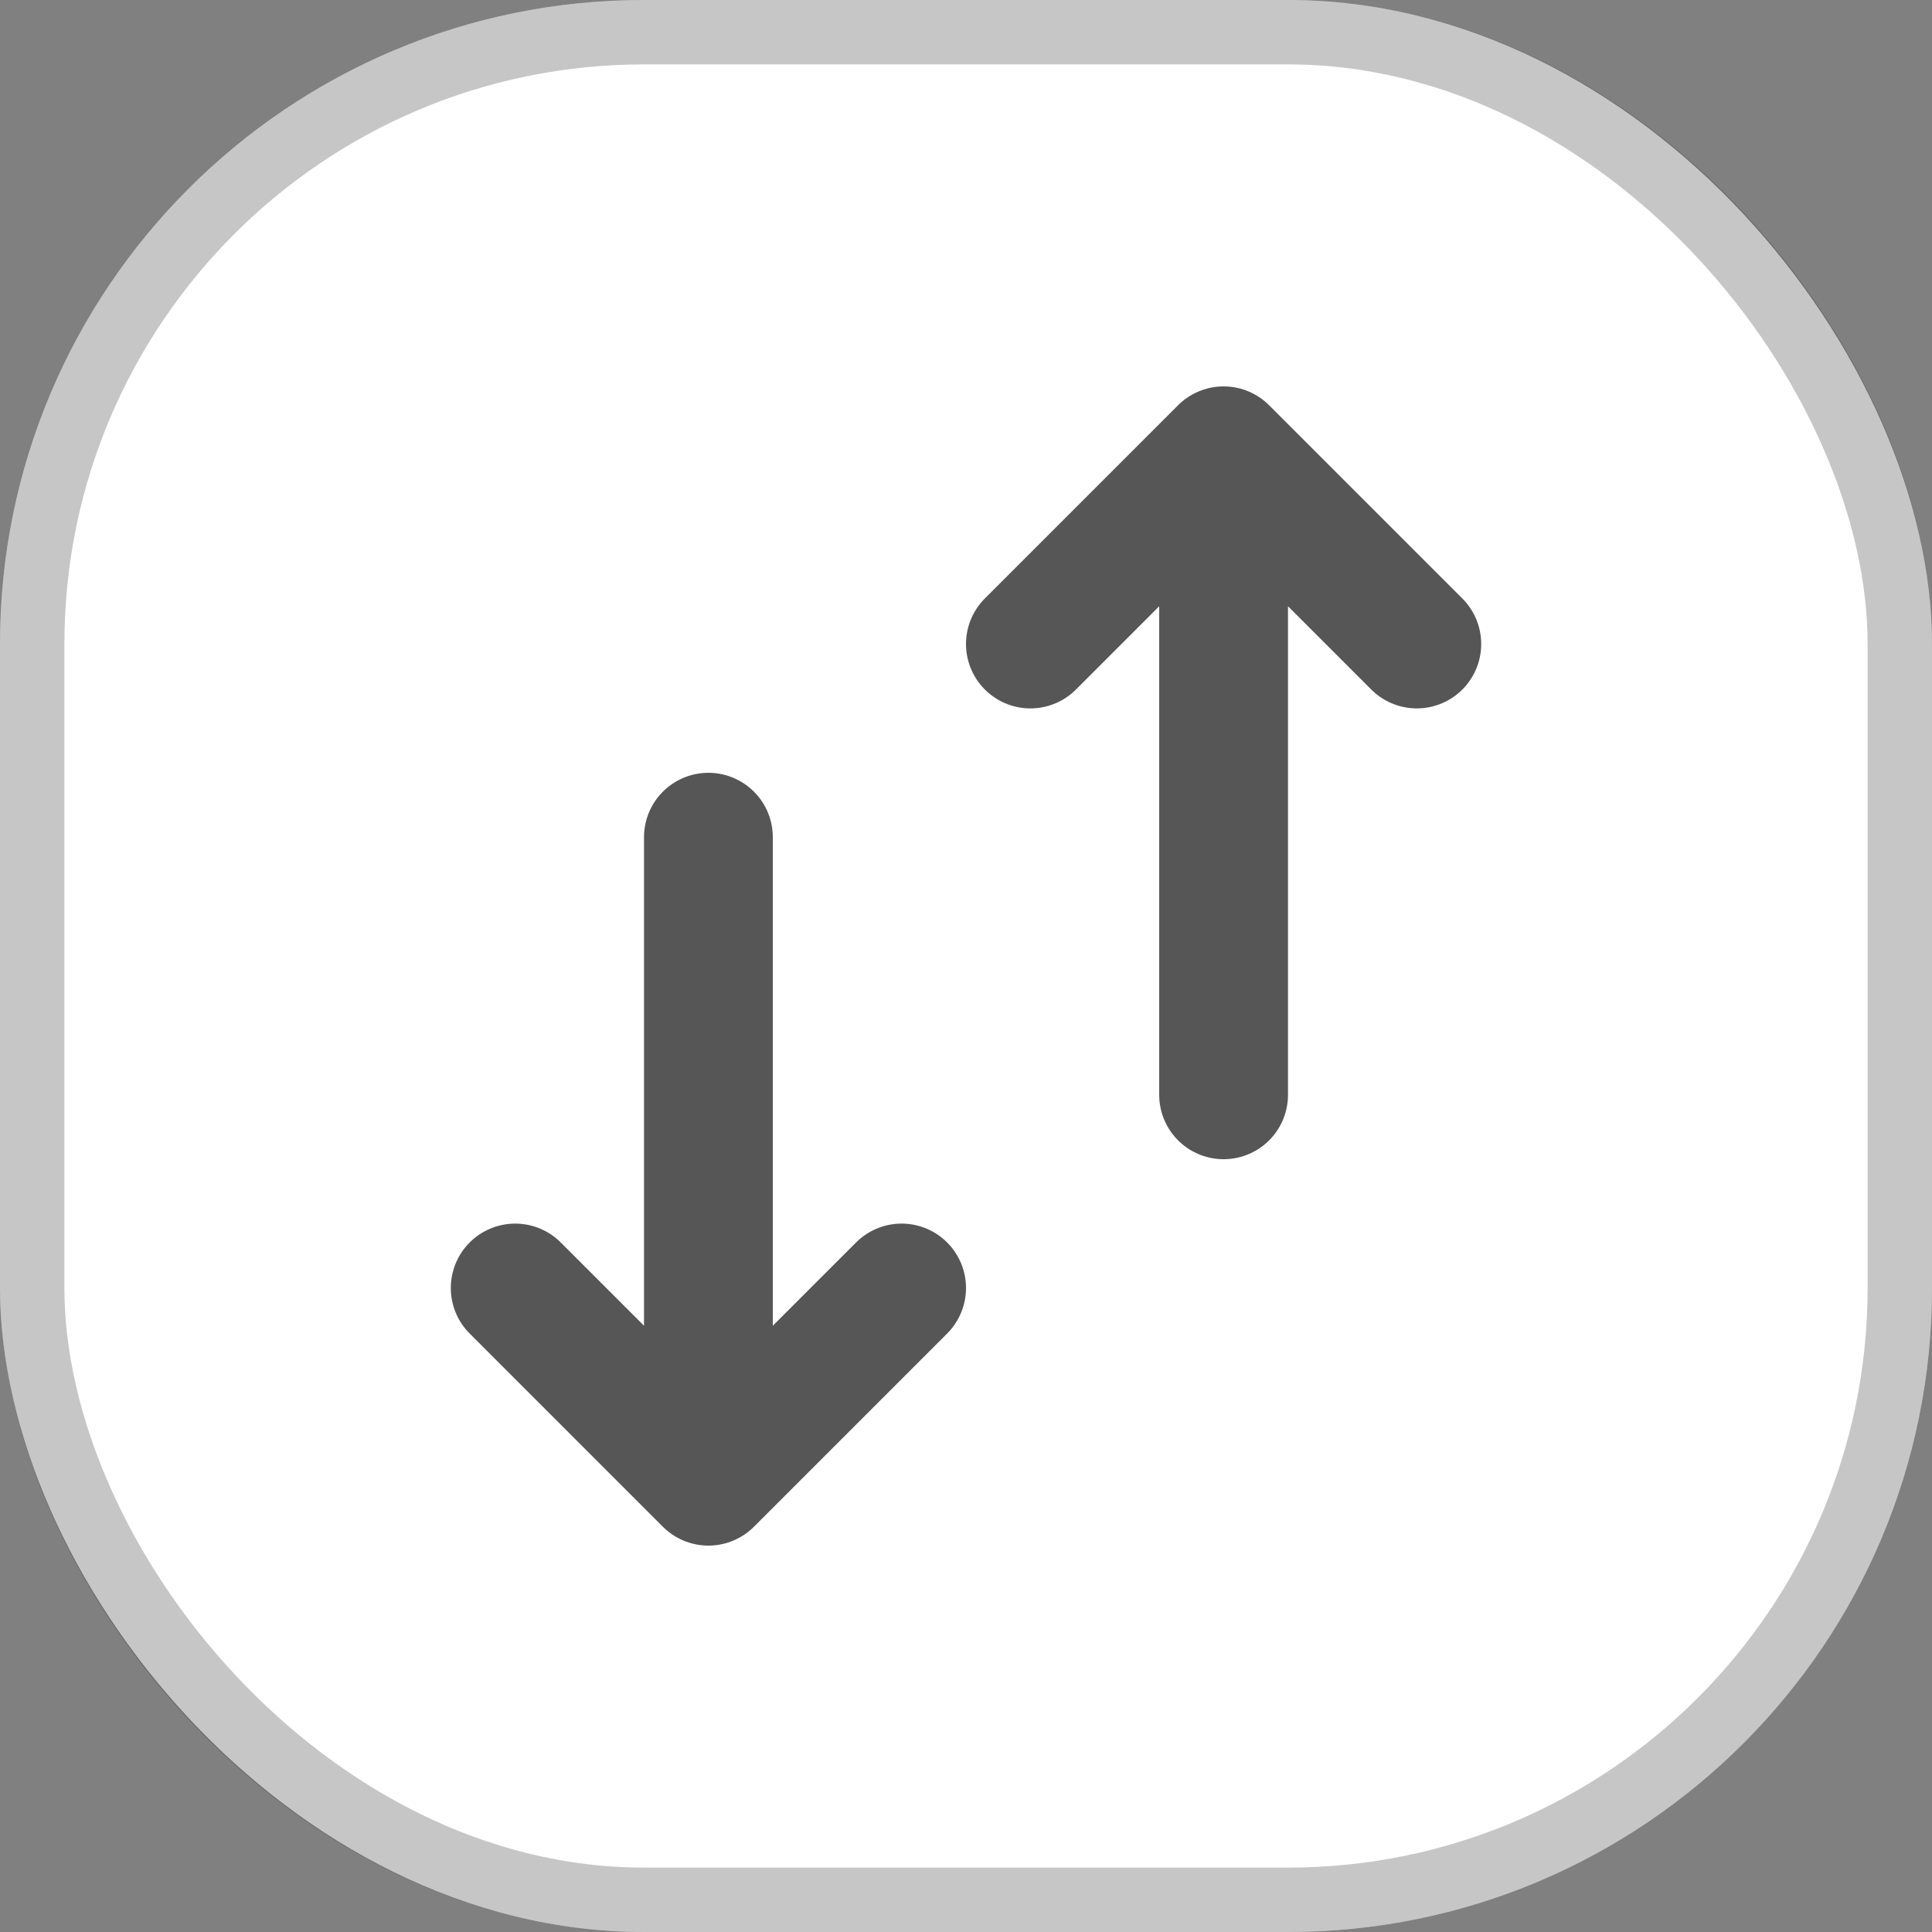 <svg width="30" height="30" viewBox="0 0 30 30" fill="none" xmlns="http://www.w3.org/2000/svg">
<rect x="0" y="0" width="30" height="30" fill="#808080" stroke="none"/>
<g id="sort-list-button">
<rect width="30" height="30" rx="10" fill="white"/>
<rect x="0.5" y="0.5" width="29" height="29" rx="9.5" stroke="#1E1E1E" stroke-opacity="0.25"/>
<path id="Vector" d="M11 23V13M11 23L8 20M11 23L14 20M19 7V17M19 7L22 10M19 7L16 10" stroke="#1E1E1E" stroke-opacity="0.75" stroke-width="2" stroke-linecap="round" stroke-linejoin="round"/>
</g>
</svg>
